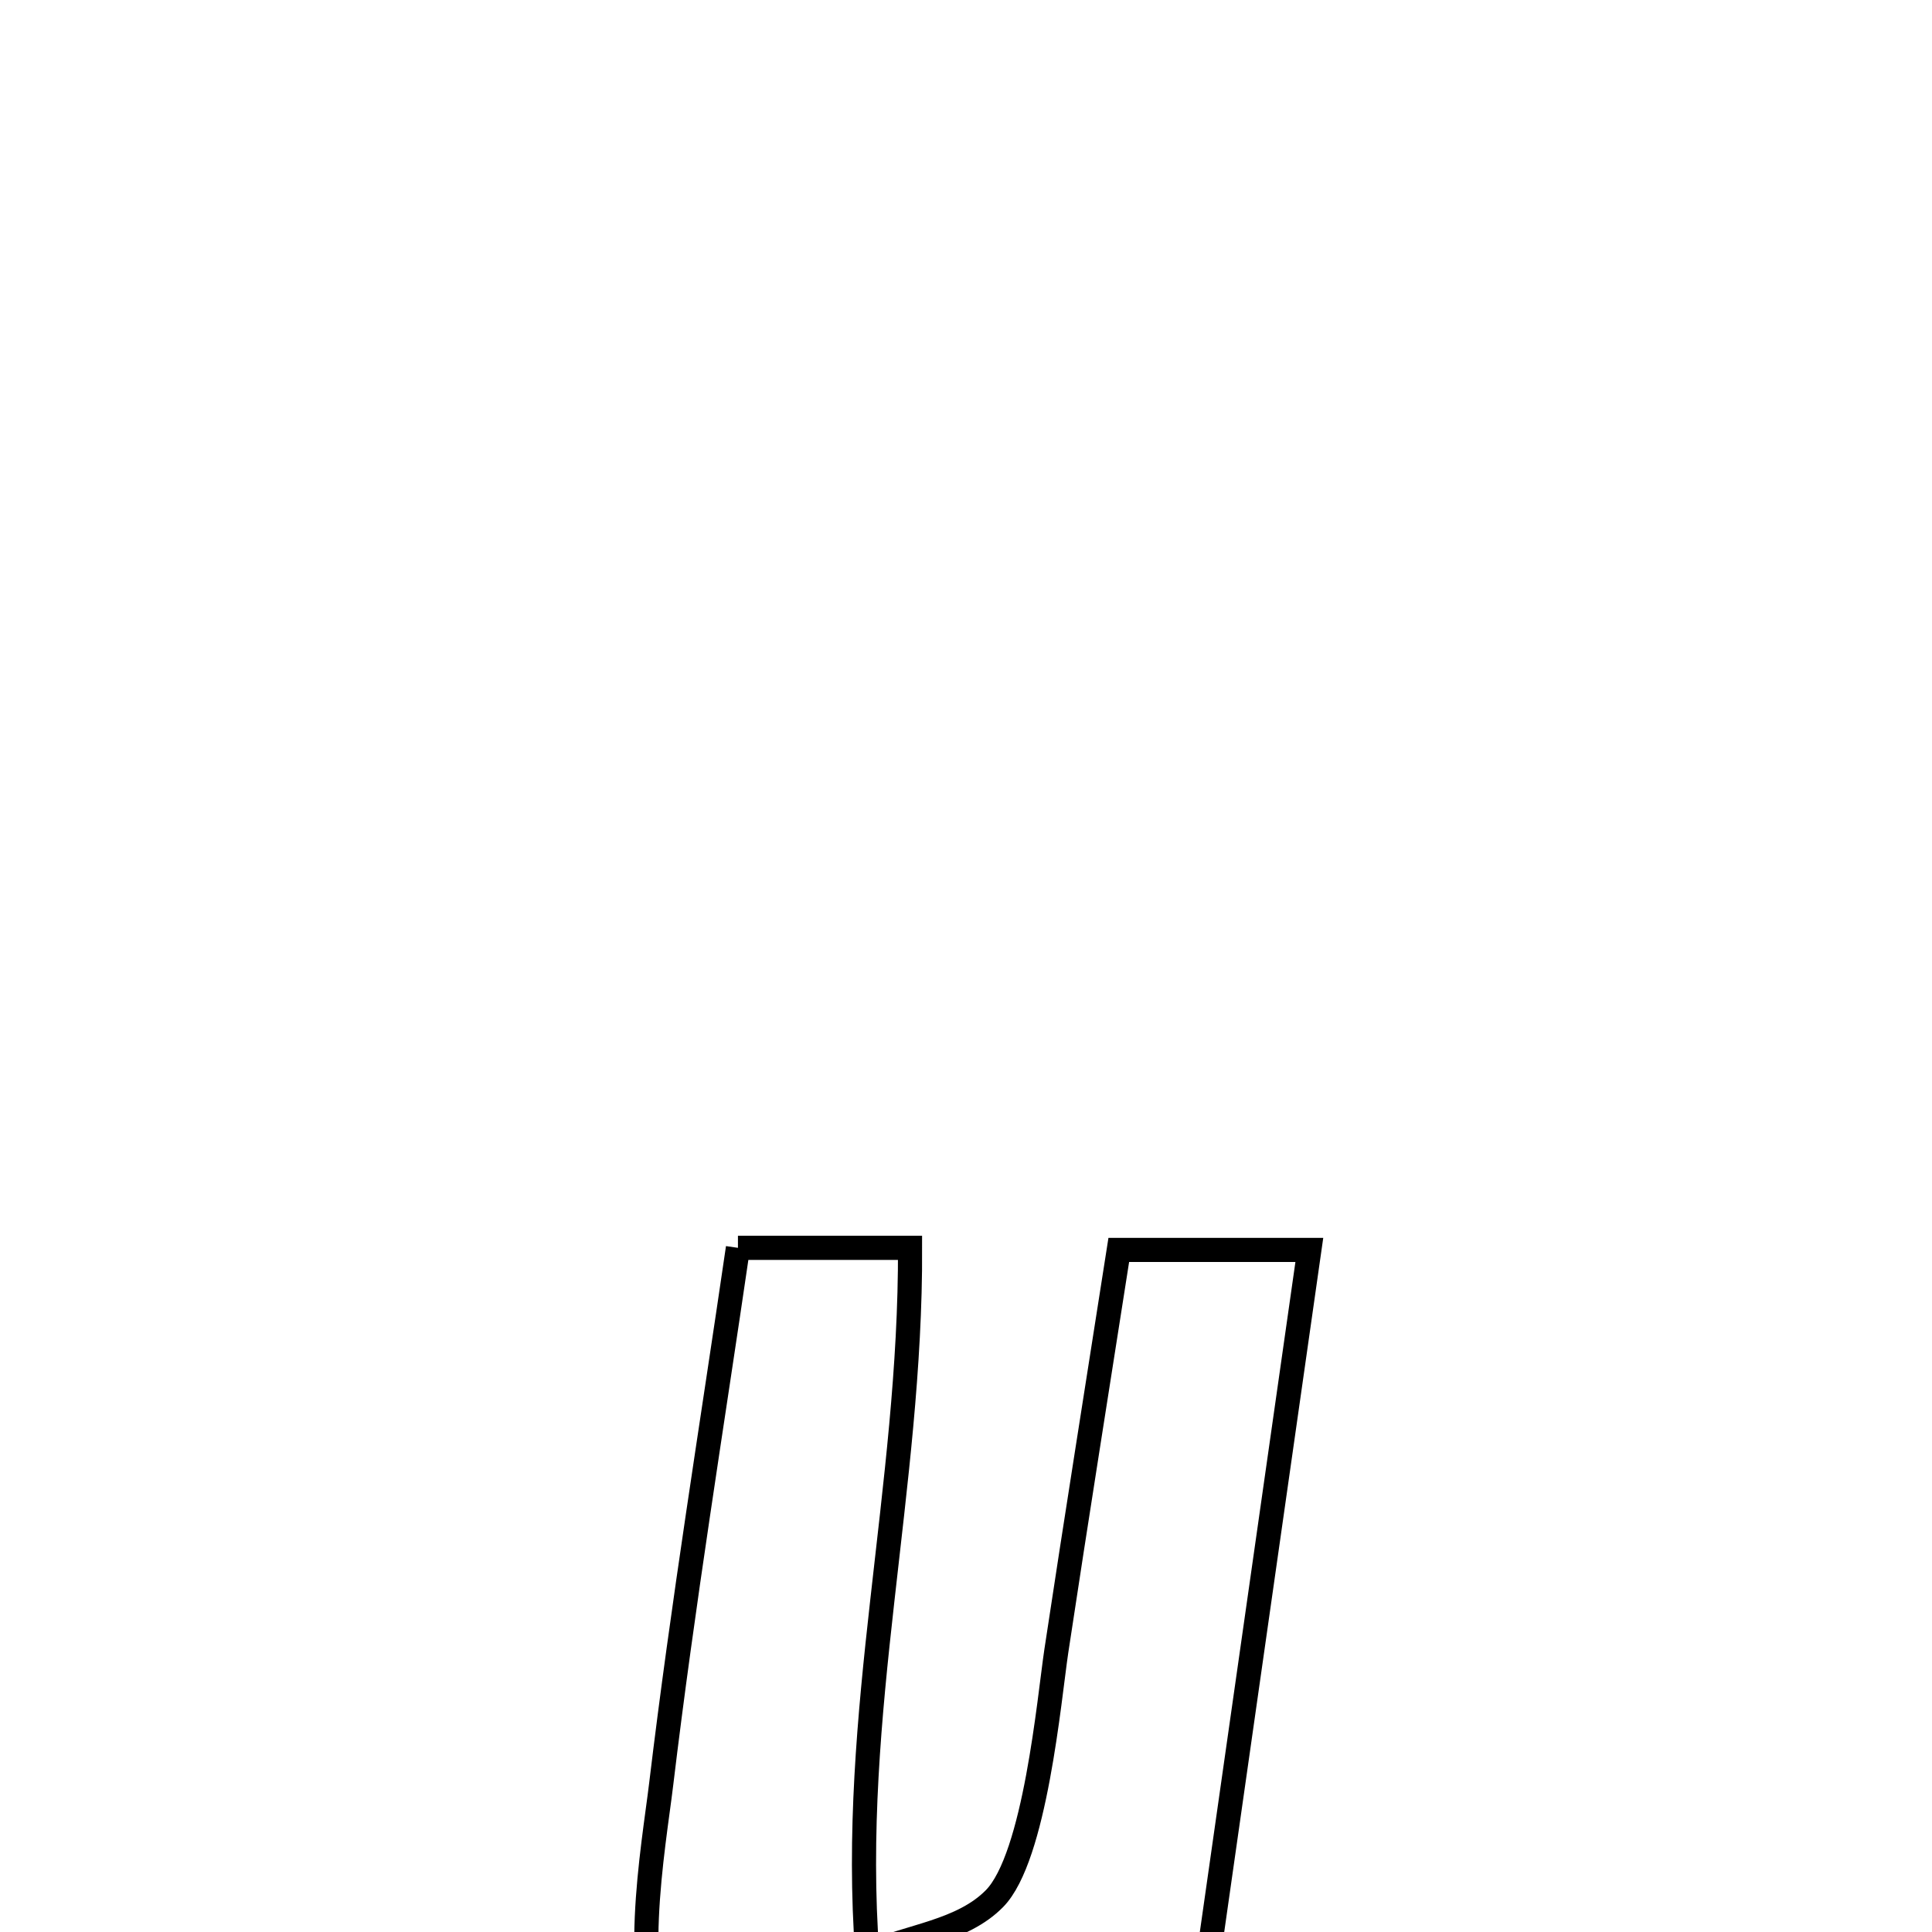 <svg xmlns="http://www.w3.org/2000/svg" viewBox="0.0 0.0 24.0 24.0" height="200px" width="200px"><path fill="none" stroke="black" stroke-width=".3" stroke-opacity="1.0"  filling="0" d="M9.167 15.501 L9.167 15.501 C9.88 15.501 10.592 15.501 11.305 15.501 L11.305 15.501 C11.311 16.987 11.122 18.437 10.96 19.888 C10.797 21.338 10.662 22.789 10.774 24.277 L10.774 24.277 C11.3 24.047 11.95 23.995 12.353 23.586 C12.86 23.072 13.034 21.099 13.122 20.51 C13.373 18.848 13.639 17.188 13.898 15.527 L13.898 15.527 C14.687 15.527 15.476 15.527 16.265 15.527 L16.265 15.527 C16.015 17.277 15.766 19.027 15.516 20.777 C15.266 22.527 15.017 24.277 14.767 26.027 L14.767 26.027 C13.14 26.149 9.507 27.12 8.325 25.463 C7.792 24.716 8.122 22.931 8.214 22.159 C8.481 19.934 8.843 17.719 9.167 15.501 L9.167 15.501"></path></svg>